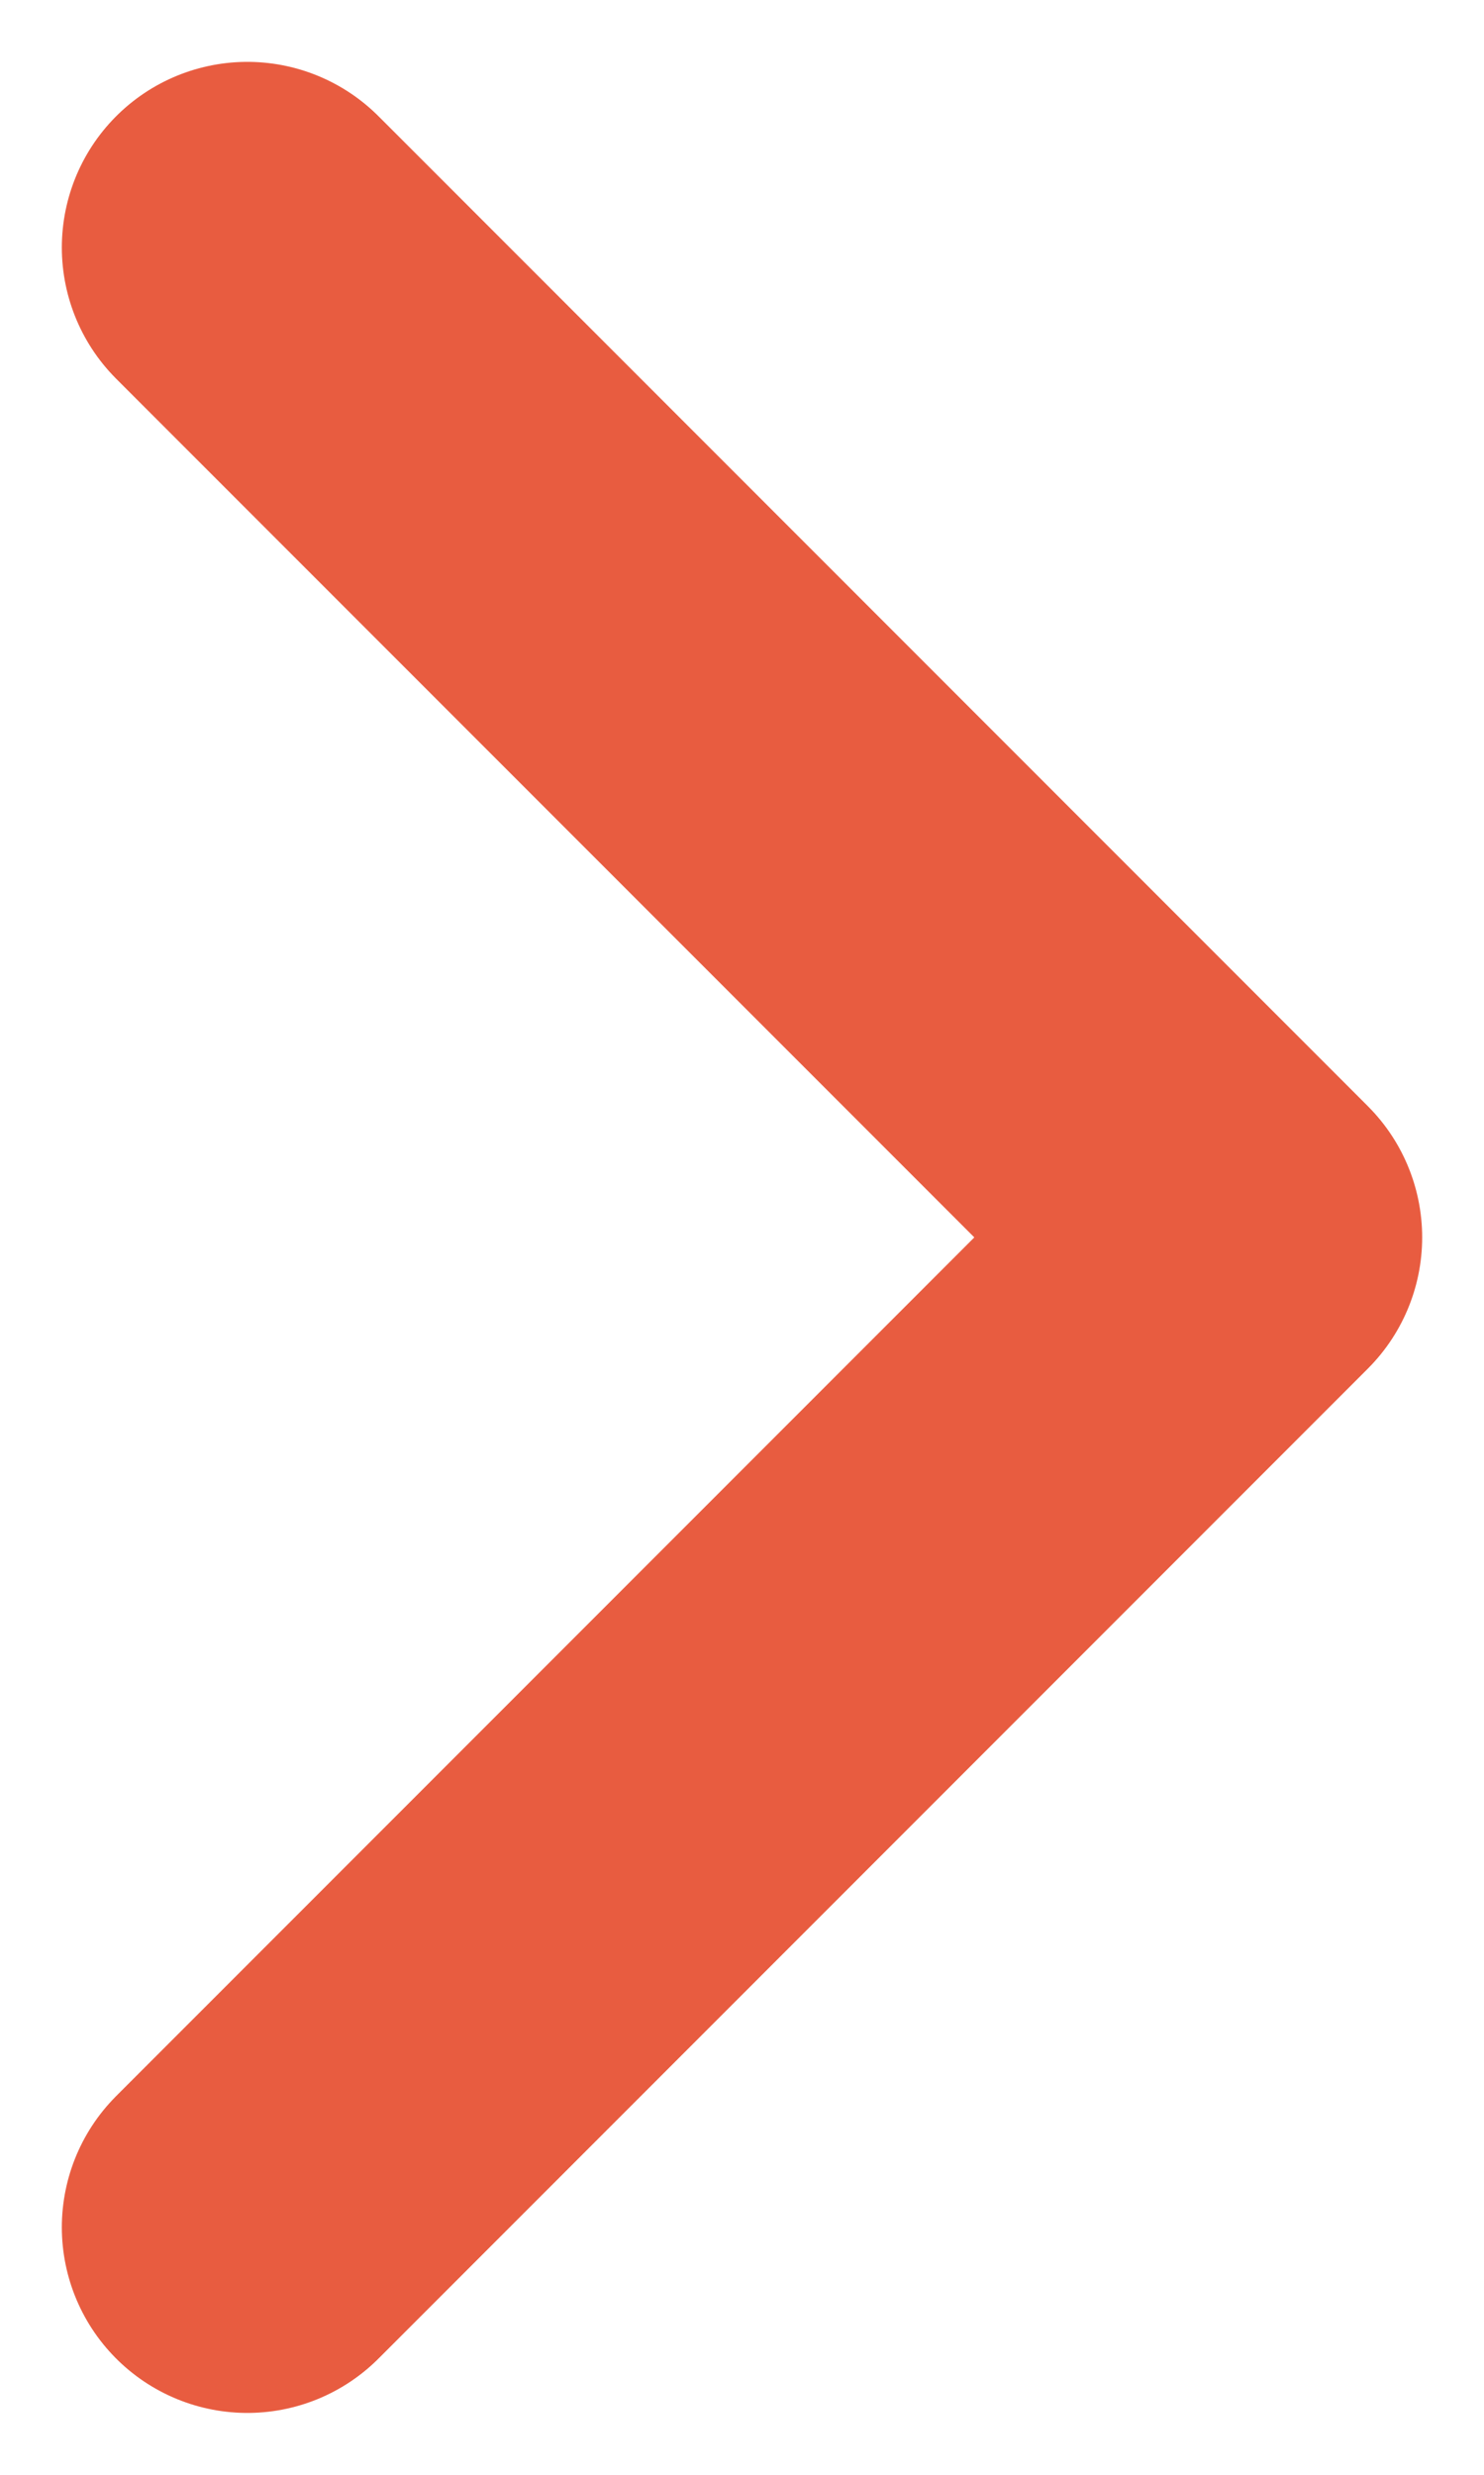 <?xml version="1.0" encoding="UTF-8"?>
<svg width="6px" height="10px" viewBox="0 0 6 10" version="1.1" xmlns="http://www.w3.org/2000/svg" xmlns:xlink="http://www.w3.org/1999/xlink">
    <!-- Generator: Sketch 54.1 (76490) - https://sketchapp.com -->
    <title>next</title>
    <desc>Created with Sketch.</desc>
    <g id="新衣箱" stroke="none" stroke-width="1" fill="none" fill-rule="evenodd" stroke-linecap="round" stroke-linejoin="round">
        <g id="3.2.5新衣箱-加衣券默认" transform="translate(-341, -224)" stroke="#E85C40" stroke-width="1.5">
            <g id="开通会员" transform="translate(16, 209)">
                <polyline id="next" points="326 16 330 20 326 24"></polyline>
            </g>
        </g>
    </g>
</svg>